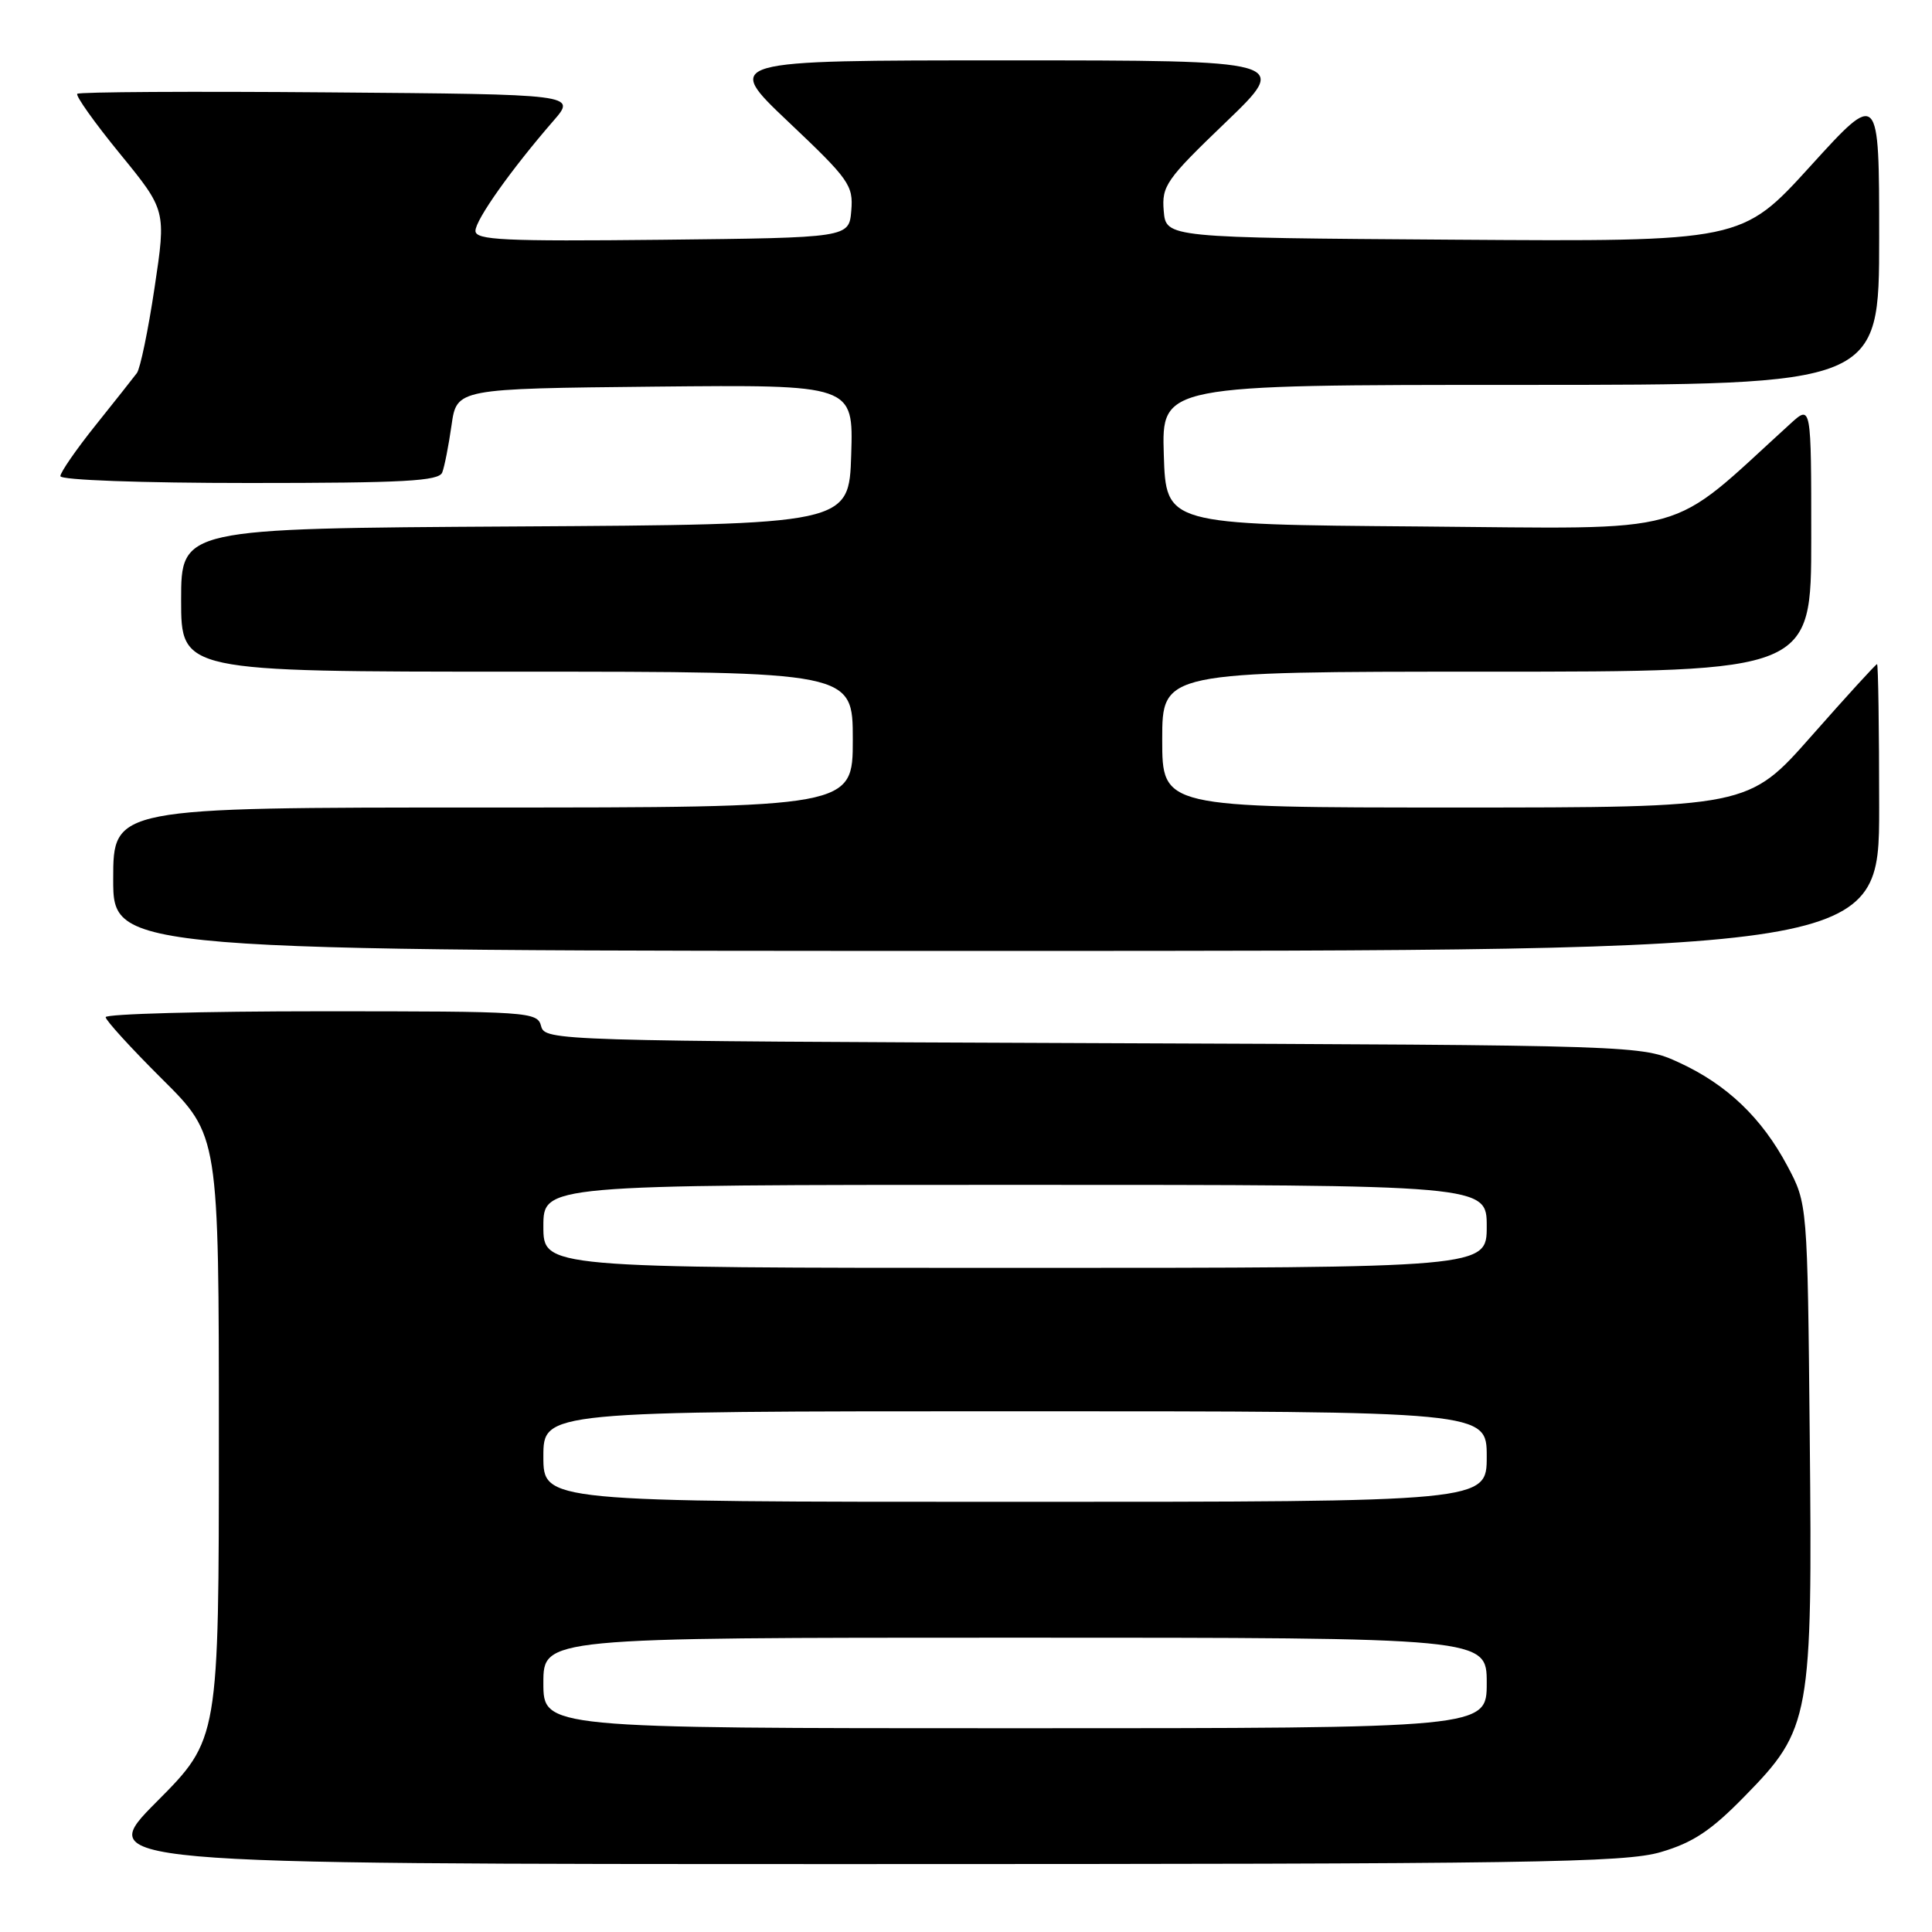 <?xml version="1.0" encoding="UTF-8" standalone="no"?>
<!DOCTYPE svg PUBLIC "-//W3C//DTD SVG 1.1//EN" "http://www.w3.org/Graphics/SVG/1.1/DTD/svg11.dtd" >
<svg xmlns="http://www.w3.org/2000/svg" xmlns:xlink="http://www.w3.org/1999/xlink" version="1.1" viewBox="0 0 256 256">
 <g >
 <path fill="currentColor"
d=" M 220.07 245.41 C 224.33 244.16 226.73 242.57 231.19 238.00 C 239.91 229.11 240.17 227.64 239.80 190.31 C 239.50 159.50 239.50 159.50 236.84 154.50 C 233.45 148.13 228.83 143.71 222.50 140.80 C 217.50 138.50 217.50 138.50 144.86 138.22 C 73.56 137.94 72.21 137.90 71.70 135.97 C 71.21 134.07 70.20 134.00 42.59 134.00 C 26.87 134.00 14.00 134.35 14.00 134.78 C 14.00 135.20 17.38 138.90 21.50 143.00 C 29.00 150.45 29.00 150.45 29.00 190.45 C 29.00 230.46 29.00 230.46 20.77 238.73 C 12.54 247.00 12.54 247.00 113.59 247.00 C 203.05 247.00 215.26 246.82 220.07 245.41 Z  M 249.00 107.00 C 249.00 96.55 248.87 88.00 248.72 88.00 C 248.56 88.00 244.66 92.27 240.05 97.50 C 231.67 107.00 231.67 107.00 192.83 107.00 C 154.00 107.00 154.00 107.00 154.00 98.00 C 154.00 89.00 154.00 89.00 197.00 89.00 C 240.00 89.00 240.00 89.00 240.00 71.31 C 240.00 53.63 240.00 53.63 237.25 56.13 C 220.62 71.26 224.97 70.05 188.07 69.76 C 154.50 69.50 154.50 69.50 154.21 60.25 C 153.92 51.00 153.92 51.00 201.46 51.00 C 249.00 51.00 249.00 51.00 249.00 31.50 C 249.00 11.99 249.00 11.99 239.89 22.01 C 230.79 32.02 230.79 32.02 192.64 31.76 C 154.50 31.50 154.50 31.50 154.20 27.94 C 153.92 24.63 154.52 23.78 162.43 16.19 C 170.95 8.00 170.95 8.00 133.41 8.00 C 95.87 8.00 95.87 8.00 104.48 16.16 C 112.52 23.77 113.08 24.55 112.80 27.91 C 112.50 31.50 112.50 31.50 87.75 31.77 C 66.74 31.99 63.00 31.82 63.00 30.59 C 63.00 29.14 67.73 22.46 73.34 16.00 C 76.38 12.50 76.38 12.50 43.54 12.24 C 25.47 12.09 10.49 12.18 10.24 12.43 C 9.99 12.68 12.53 16.26 15.90 20.38 C 22.02 27.87 22.02 27.87 20.48 38.12 C 19.64 43.75 18.58 48.84 18.14 49.43 C 17.70 50.02 15.24 53.13 12.67 56.34 C 10.10 59.55 8.00 62.59 8.00 63.09 C 8.00 63.61 18.69 64.00 33.03 64.00 C 53.56 64.00 58.16 63.75 58.60 62.60 C 58.90 61.83 59.45 59.02 59.83 56.35 C 60.52 51.50 60.52 51.50 86.80 51.23 C 113.08 50.97 113.08 50.97 112.79 60.23 C 112.50 69.50 112.50 69.50 68.25 69.76 C 24.00 70.02 24.00 70.02 24.00 79.51 C 24.00 89.00 24.00 89.00 68.50 89.00 C 113.00 89.00 113.00 89.00 113.00 98.00 C 113.00 107.00 113.00 107.00 64.00 107.00 C 15.00 107.00 15.00 107.00 15.00 116.50 C 15.00 126.00 15.00 126.00 132.00 126.00 C 249.00 126.00 249.00 126.00 249.00 107.00 Z  M 72.00 223.00 C 72.00 217.00 72.00 217.00 134.50 217.00 C 197.00 217.00 197.00 217.00 197.00 223.00 C 197.00 229.00 197.00 229.00 134.50 229.00 C 72.00 229.00 72.00 229.00 72.00 223.00 Z  M 72.00 193.00 C 72.00 187.00 72.00 187.00 134.50 187.00 C 197.00 187.00 197.00 187.00 197.00 193.00 C 197.00 199.00 197.00 199.00 134.50 199.00 C 72.00 199.00 72.00 199.00 72.00 193.00 Z  M 72.00 162.50 C 72.00 157.00 72.00 157.00 134.50 157.00 C 197.00 157.00 197.00 157.00 197.00 162.50 C 197.00 168.00 197.00 168.00 134.50 168.00 C 72.00 168.00 72.00 168.00 72.00 162.50 Z "/>
</g>
</svg>
